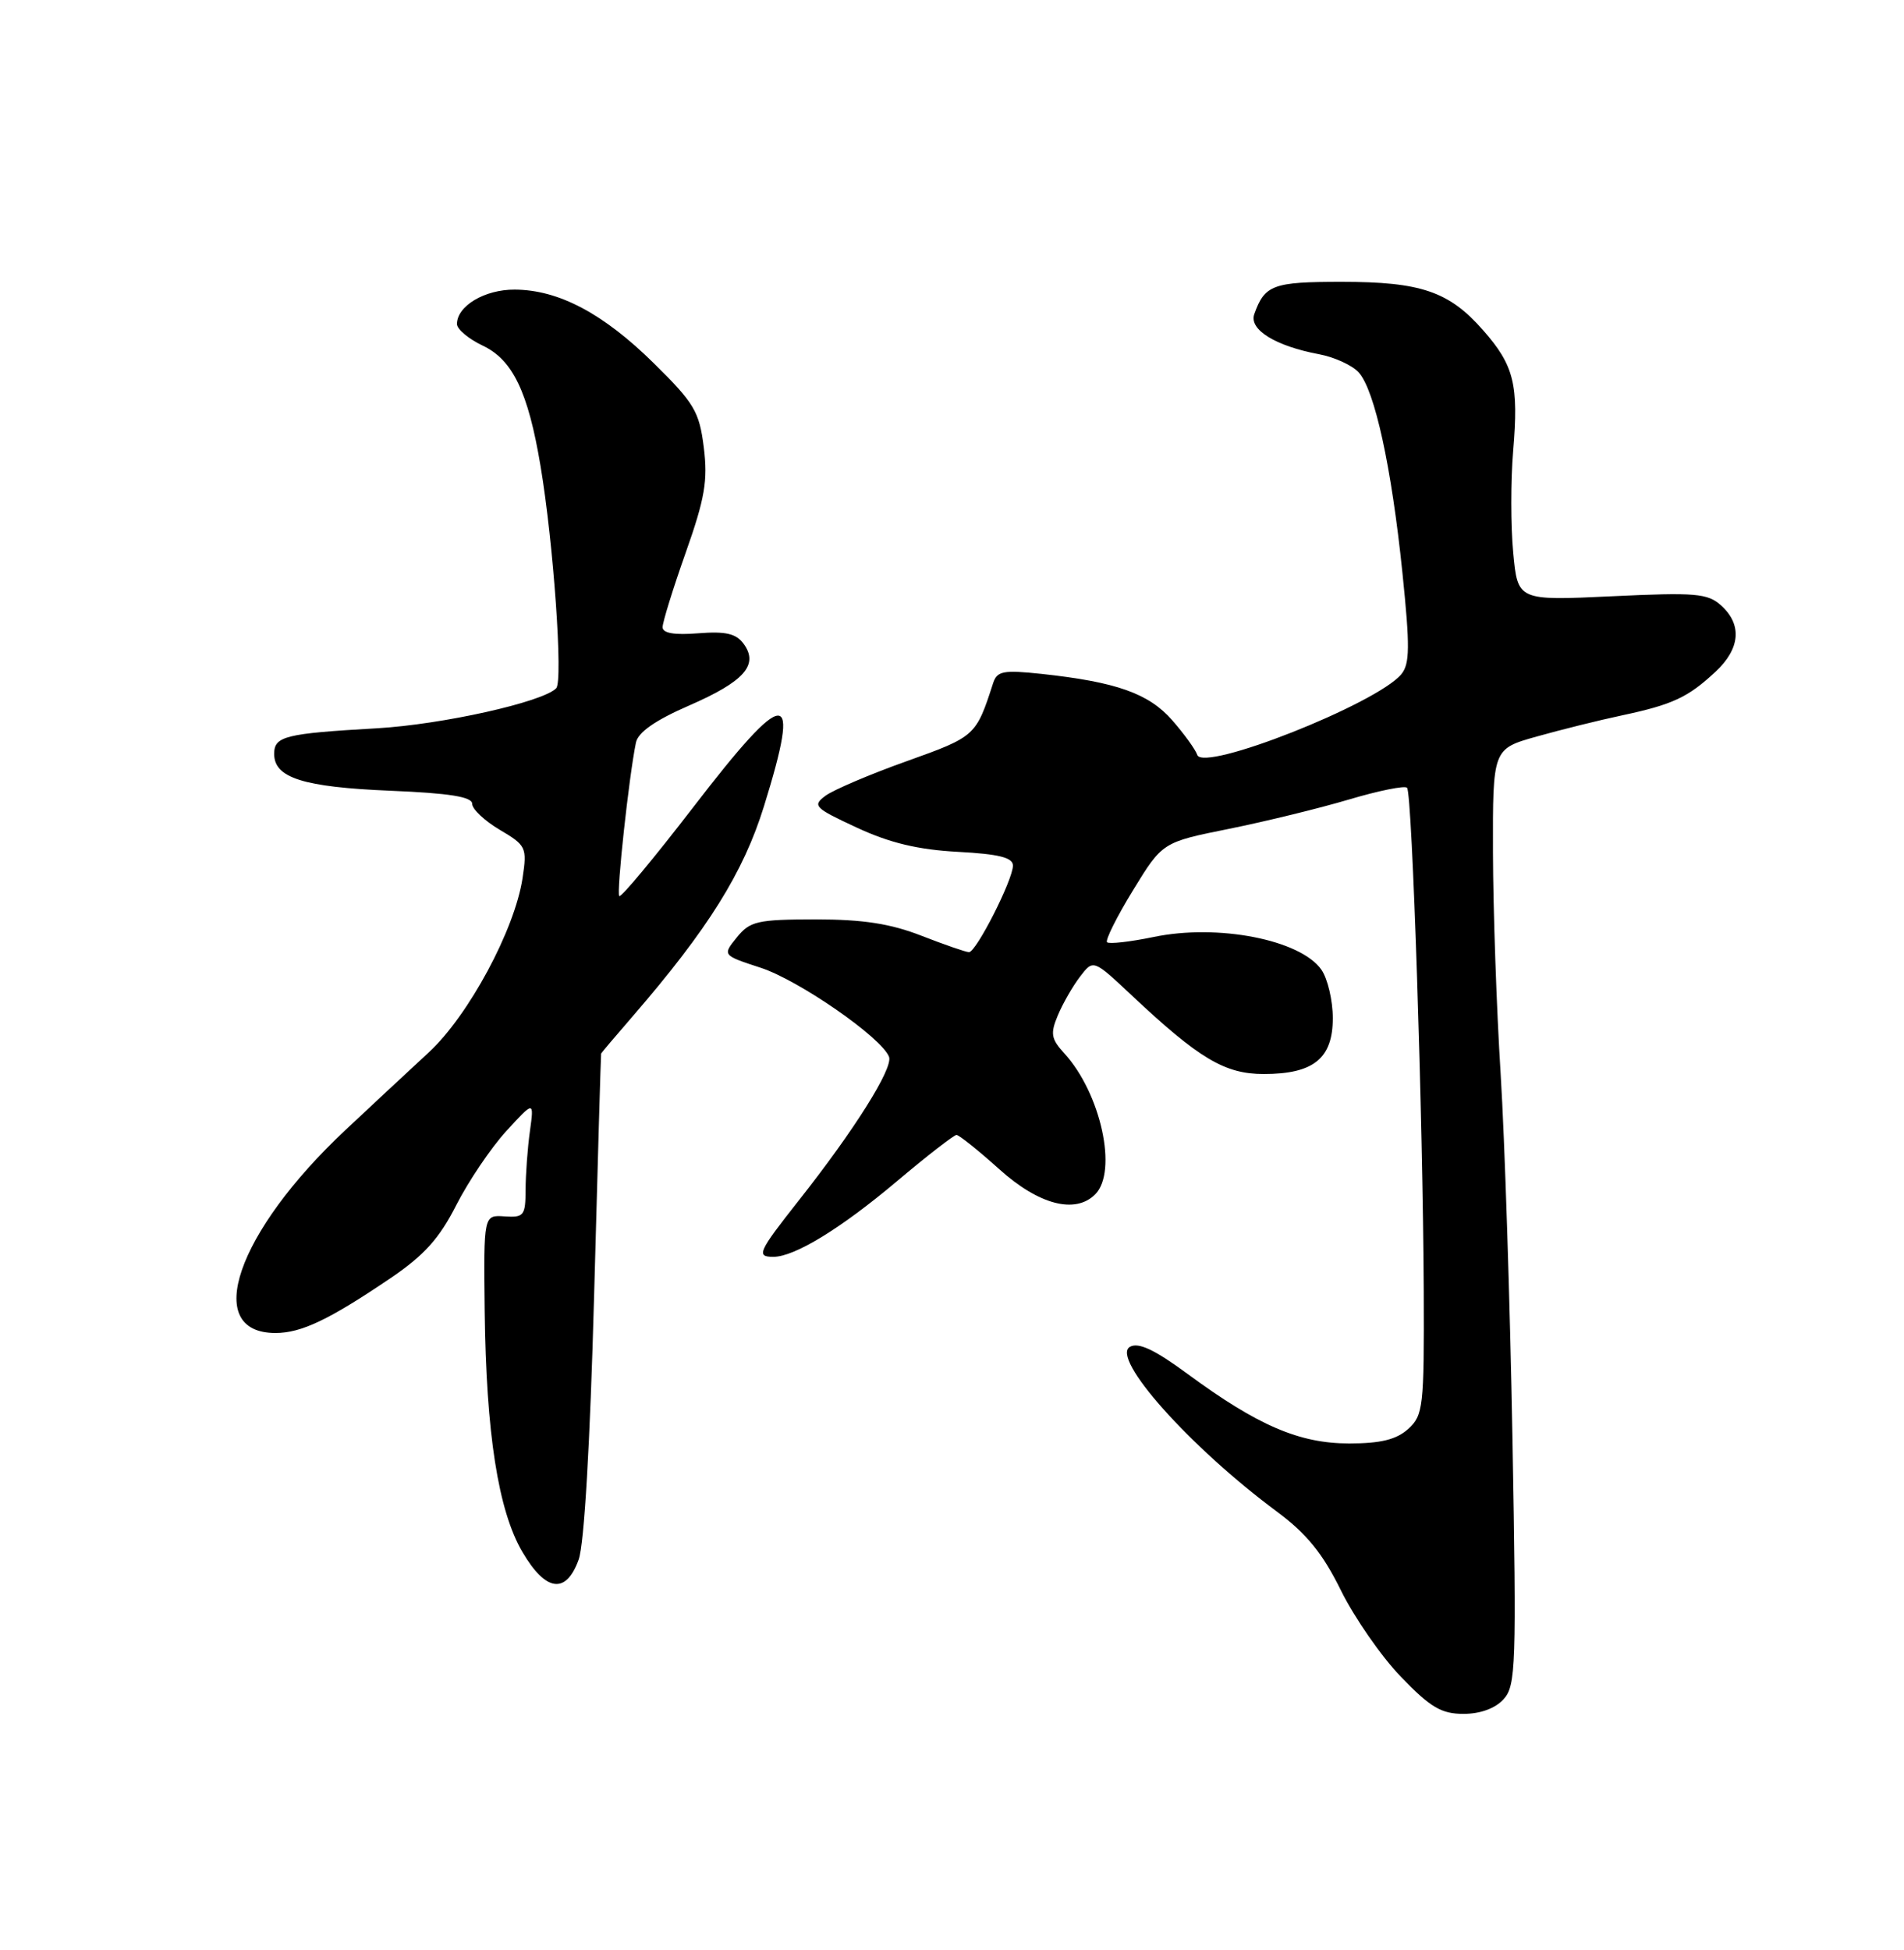 <?xml version="1.0" encoding="UTF-8" standalone="no"?>
<!DOCTYPE svg PUBLIC "-//W3C//DTD SVG 1.1//EN" "http://www.w3.org/Graphics/SVG/1.1/DTD/svg11.dtd" >
<svg xmlns="http://www.w3.org/2000/svg" xmlns:xlink="http://www.w3.org/1999/xlink" version="1.1" viewBox="0 0 250 256">
 <g >
 <path fill="currentColor"
d=" M 197.43 223.07 C 199.04 221.30 199.13 218.65 198.59 188.82 C 198.27 171.05 197.57 149.53 197.04 141.00 C 196.50 132.47 196.05 119.38 196.03 111.91 C 196.00 98.32 196.00 98.32 201.75 96.70 C 204.91 95.81 209.97 94.55 213.00 93.91 C 219.62 92.50 221.65 91.55 225.25 88.19 C 228.50 85.16 228.77 82.01 226.00 79.50 C 224.22 77.89 222.66 77.76 211.64 78.28 C 199.28 78.86 199.28 78.86 198.69 72.55 C 198.36 69.07 198.36 63.08 198.68 59.23 C 199.42 50.48 198.80 47.98 194.75 43.37 C 190.27 38.26 186.58 37.00 176.15 37.00 C 167.13 37.00 166.06 37.40 164.69 41.24 C 163.97 43.27 167.46 45.43 173.22 46.51 C 175.23 46.89 177.56 47.96 178.40 48.89 C 180.51 51.22 182.71 61.31 184.14 75.18 C 185.14 84.90 185.12 87.16 183.99 88.52 C 180.76 92.40 157.97 101.41 157.20 99.10 C 156.96 98.39 155.48 96.34 153.90 94.54 C 150.82 91.03 146.57 89.53 136.75 88.47 C 131.74 87.94 130.92 88.09 130.40 89.68 C 128.15 96.63 128.08 96.70 119.08 99.92 C 114.25 101.64 109.45 103.69 108.40 104.46 C 106.63 105.77 106.92 106.06 112.50 108.65 C 116.82 110.66 120.53 111.55 125.75 111.83 C 131.17 112.12 133.00 112.58 133.00 113.64 C 133.00 115.51 128.18 125.00 127.23 125.00 C 126.83 125.00 124.03 124.03 121.00 122.85 C 116.92 121.26 113.33 120.70 107.08 120.70 C 99.44 120.71 98.48 120.93 96.75 123.06 C 94.85 125.41 94.85 125.41 99.88 127.05 C 104.90 128.69 115.77 136.22 116.73 138.74 C 117.30 140.22 112.18 148.37 104.85 157.64 C 99.55 164.36 99.26 165.00 101.54 165.00 C 104.32 165.00 110.38 161.30 117.74 155.10 C 121.72 151.74 125.26 149.00 125.59 149.00 C 125.93 149.00 128.46 151.03 131.21 153.50 C 136.40 158.17 141.18 159.42 143.80 156.80 C 146.79 153.81 144.55 143.54 139.75 138.29 C 138.01 136.39 137.89 135.69 138.90 133.29 C 139.54 131.76 140.85 129.47 141.81 128.22 C 143.55 125.94 143.55 125.94 148.53 130.61 C 157.44 138.99 160.81 141.00 165.93 141.00 C 172.47 141.00 175.00 138.96 175.00 133.67 C 175.00 131.34 174.32 128.48 173.50 127.30 C 170.74 123.37 159.91 121.25 151.47 123.01 C 148.37 123.65 145.63 123.96 145.36 123.70 C 145.10 123.44 146.63 120.37 148.76 116.89 C 152.63 110.57 152.63 110.57 161.38 108.81 C 166.19 107.84 173.29 106.10 177.16 104.95 C 181.03 103.80 184.44 103.11 184.75 103.42 C 185.43 104.09 186.84 147.07 186.94 169.60 C 187.00 184.73 186.87 185.80 184.90 187.60 C 183.35 188.99 181.29 189.50 177.15 189.50 C 170.60 189.50 165.14 187.15 155.93 180.37 C 151.61 177.19 149.49 176.19 148.37 176.81 C 145.78 178.26 156.23 189.98 167.69 198.47 C 171.58 201.36 173.68 203.95 176.07 208.80 C 177.83 212.36 181.37 217.47 183.95 220.14 C 187.81 224.15 189.25 225.00 192.16 225.00 C 194.38 225.00 196.34 224.28 197.43 223.07 Z  M 75.98 204.75 C 76.71 202.74 77.48 189.49 78.01 170.00 C 78.48 152.68 78.89 138.41 78.93 138.31 C 78.97 138.21 80.82 136.02 83.04 133.46 C 92.96 121.99 97.60 114.58 100.31 105.85 C 105.26 89.93 103.33 89.97 90.98 106.03 C 85.89 112.64 81.54 117.87 81.31 117.64 C 80.92 117.25 82.59 101.88 83.50 97.49 C 83.78 96.13 86.05 94.55 90.49 92.62 C 97.74 89.46 99.66 87.28 97.64 84.52 C 96.65 83.17 95.28 82.86 91.68 83.14 C 88.55 83.39 87.00 83.13 87.00 82.34 C 87.00 81.69 88.36 77.29 90.03 72.57 C 92.56 65.42 92.95 63.09 92.41 58.74 C 91.82 54.02 91.16 52.92 85.85 47.69 C 79.21 41.15 73.36 38.05 67.58 38.02 C 63.64 38.00 60.00 40.17 60.00 42.54 C 60.00 43.22 61.53 44.50 63.39 45.38 C 67.32 47.24 69.35 51.47 70.97 61.16 C 72.68 71.33 73.95 89.42 73.03 90.36 C 71.23 92.18 58.09 95.11 49.50 95.61 C 37.41 96.30 36.00 96.65 36.00 98.98 C 36.00 102.12 39.81 103.33 51.25 103.81 C 59.05 104.13 62.00 104.61 62.00 105.53 C 62.00 106.23 63.63 107.76 65.62 108.94 C 69.09 110.99 69.22 111.25 68.61 115.29 C 67.58 122.08 61.51 133.35 56.28 138.18 C 53.70 140.56 48.78 145.14 45.34 148.37 C 31.05 161.77 26.50 175.00 36.17 175.00 C 39.56 175.00 43.21 173.26 51.26 167.81 C 55.68 164.82 57.68 162.60 59.91 158.21 C 61.51 155.07 64.46 150.70 66.47 148.50 C 70.13 144.50 70.13 144.50 69.58 148.50 C 69.27 150.70 69.02 154.16 69.01 156.19 C 69.00 159.59 68.79 159.86 66.25 159.69 C 63.50 159.50 63.50 159.50 63.64 172.06 C 63.83 188.17 65.41 198.32 68.59 203.74 C 71.66 208.98 74.32 209.34 75.98 204.75 Z "/>
</g>
</svg>